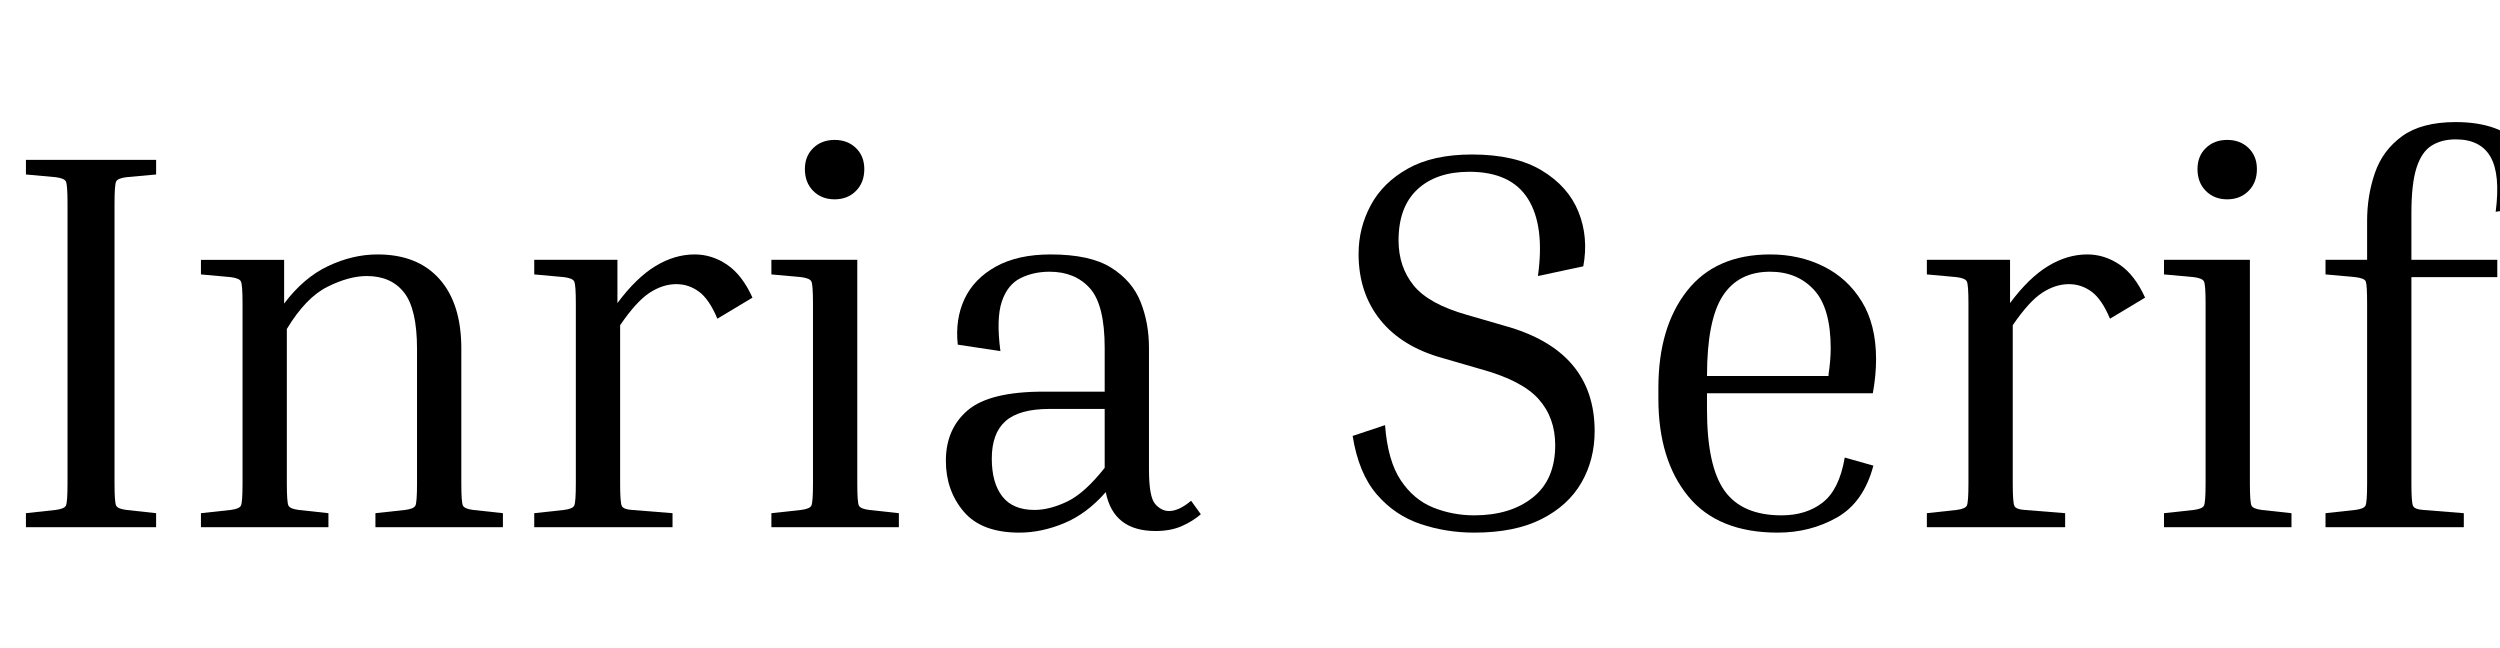 <svg width="64.792" height="16.786" viewBox="0 0 64.792 16.786" xmlns="http://www.w3.org/2000/svg"><path transform="translate(0 13.664) scale(.014 -.014)" d="m48 653v27h241v-27l-55-5q-16-2-19-8t-3-41v-518q0-35 3-41t19-8l55-6v-26h-241v26l55 6q16 2 19 8t3 41v518q0 35-3 41t-19 8z"/><path transform="translate(4.718 13.664) scale(.014 -.014)" d="m594 26v-26h-236v26l55 6q16 2 19 8t3 41v249q0 74-24 104.5t-69 30.5q-33 0-73-20t-75-78v-286q0-35 3-41t19-8l55-6v-26h-236v26l55 6q16 2 19 8t3 41v333q0 35-3 41t-19 8l-55 5v27h154v-81q36 48 81.5 69.5t91.5 21.5q74 0 114.5-45.5t40.5-128.5v-250q0-35 3-41t19-8z"/><path transform="translate(13.356 13.664) scale(.014 -.014)" d="m35 468v27h154v-80q35 47 70.5 68.5t72.5 21.5q32 0 60-19t47-61l-65-39q-15 36-34 50t-42 14q-25 0-49.5-16t-54.5-60v-293q0-35 3-41.5t19-7.5l75-6v-26h-256v26l55 6q16 2 19 8t3 41v333q0 35-3 41t-19 8z"/><path transform="translate(19.502 13.664) scale(.014 -.014)" d="m152 607q-24 0-39.5 15.5t-15.5 40.5q0 24 15.5 39t39.5 15 39.5-15 15.5-39q0-25-15.5-40.5t-39.5-15.5zm-117-139v27h159v-414q0-35 3-41t19-8l55-6v-26h-236v26l55 6q16 2 19 8t3 41v333q0 35-3 41t-19 8z"/><path transform="translate(23.688 13.664) scale(.014 -.014)" d="m447-7q-78 0-92 72-35-40-77-57.5t-83-17.5q-70 0-103 39t-33 94q0 59 40.5 93.5t140.5 34.5h113v81q0 80-27.5 110.5t-74.5 30.5q-30 0-54-12t-34.5-43.5-2.5-91.5l-79 12q-5 47 12.5 84.5t58 60 101.5 22.5q73 0 112-24.5t54.5-63.5 15.5-85v-225q0-51 11.5-64t25.5-13q9 0 19 4.5t22 14.5l18-25q-15-13-35.5-22t-48.5-9zm-224 39q28 0 60.5 15.5t69.5 62.5v109h-102q-56 0-81.5-22.5t-25.5-69.5q0-45 19.5-70t59.5-25z"/><path transform="translate(34.426 13.664) scale(.014 -.014)" d="m270 22q67 0 108.5 33t41.5 97q0 51-31 85.5t-108 55.5l-69 20q-76 21-116 71t-40 122q0 48 22.5 90t69 68 118.5 26q80 0 129-29.5t68-76.5 9-101l-84-18q13 93-18.5 143t-108.5 50q-61 0-96-32.5t-35-94.5q0-49 28-83.5t99-54.5l69-20q167-46 167-195 0-53-24.5-95.5t-74-67.5-124.5-25q-52 0-99.5 16t-81 55-44.5 108l60 20q5-66 29-102t60-50.5 76-14.5z"/><path transform="translate(42.098 13.664) scale(.014 -.014)" d="m461 114q-18-68-67.5-96t-109.5-28q-111 0-166 67.5t-55 180.5v20q0 112 53 179.5t154 67.5q54 0 98.5-22t71-65 26.5-107q0-30-6-63h-307v-30q0-105 32.5-150.5t105.5-45.5q46 0 76.5 24t40.5 83zm-191 359q-59 0-88-45t-29-148h225v3q2 13 3 25.5t1 22.5q0 75-31 108.5t-81 33.5z"/><path transform="translate(49.448 13.664) scale(.014 -.014)" d="m35 468v27h154v-80q35 47 70.5 68.5t72.5 21.5q32 0 60-19t47-61l-65-39q-15 36-34 50t-42 14q-25 0-49.5-16t-54.5-60v-293q0-35 3-41.5t19-7.5l75-6v-26h-256v26l55 6q16 2 19 8t3 41v333q0 35-3 41t-19 8z"/><path transform="translate(55.594 13.664) scale(.014 -.014)" d="m152 607q-24 0-39.5 15.5t-15.5 40.5q0 24 15.5 39t39.5 15 39.5-15 15.5-39q0-25-15.5-40.5t-39.5-15.5zm-117-139v27h159v-414q0-35 3-41t19-8l55-6v-26h-236v26l55 6q16 2 19 8t3 41v333q0 35-3 41t-19 8z"/><path transform="translate(59.78 13.664) scale(.014 -.014)" d="m291 26v-26h-256v26l55 6q16 2 19 8t3 41v333q0 35-2.5 41t-19.5 8l-55 5v27h77v72q0 47 14.5 89t50.5 68 99 26q83 0 123-45t29-110l-78-11q9 69-9.5 101.5t-64.5 32.5q-26 0-44.5-11.5t-28-41-9.5-84.5v-86h159v-32h-159v-382q0-35 3-41.5t19-7.5z"/></svg>